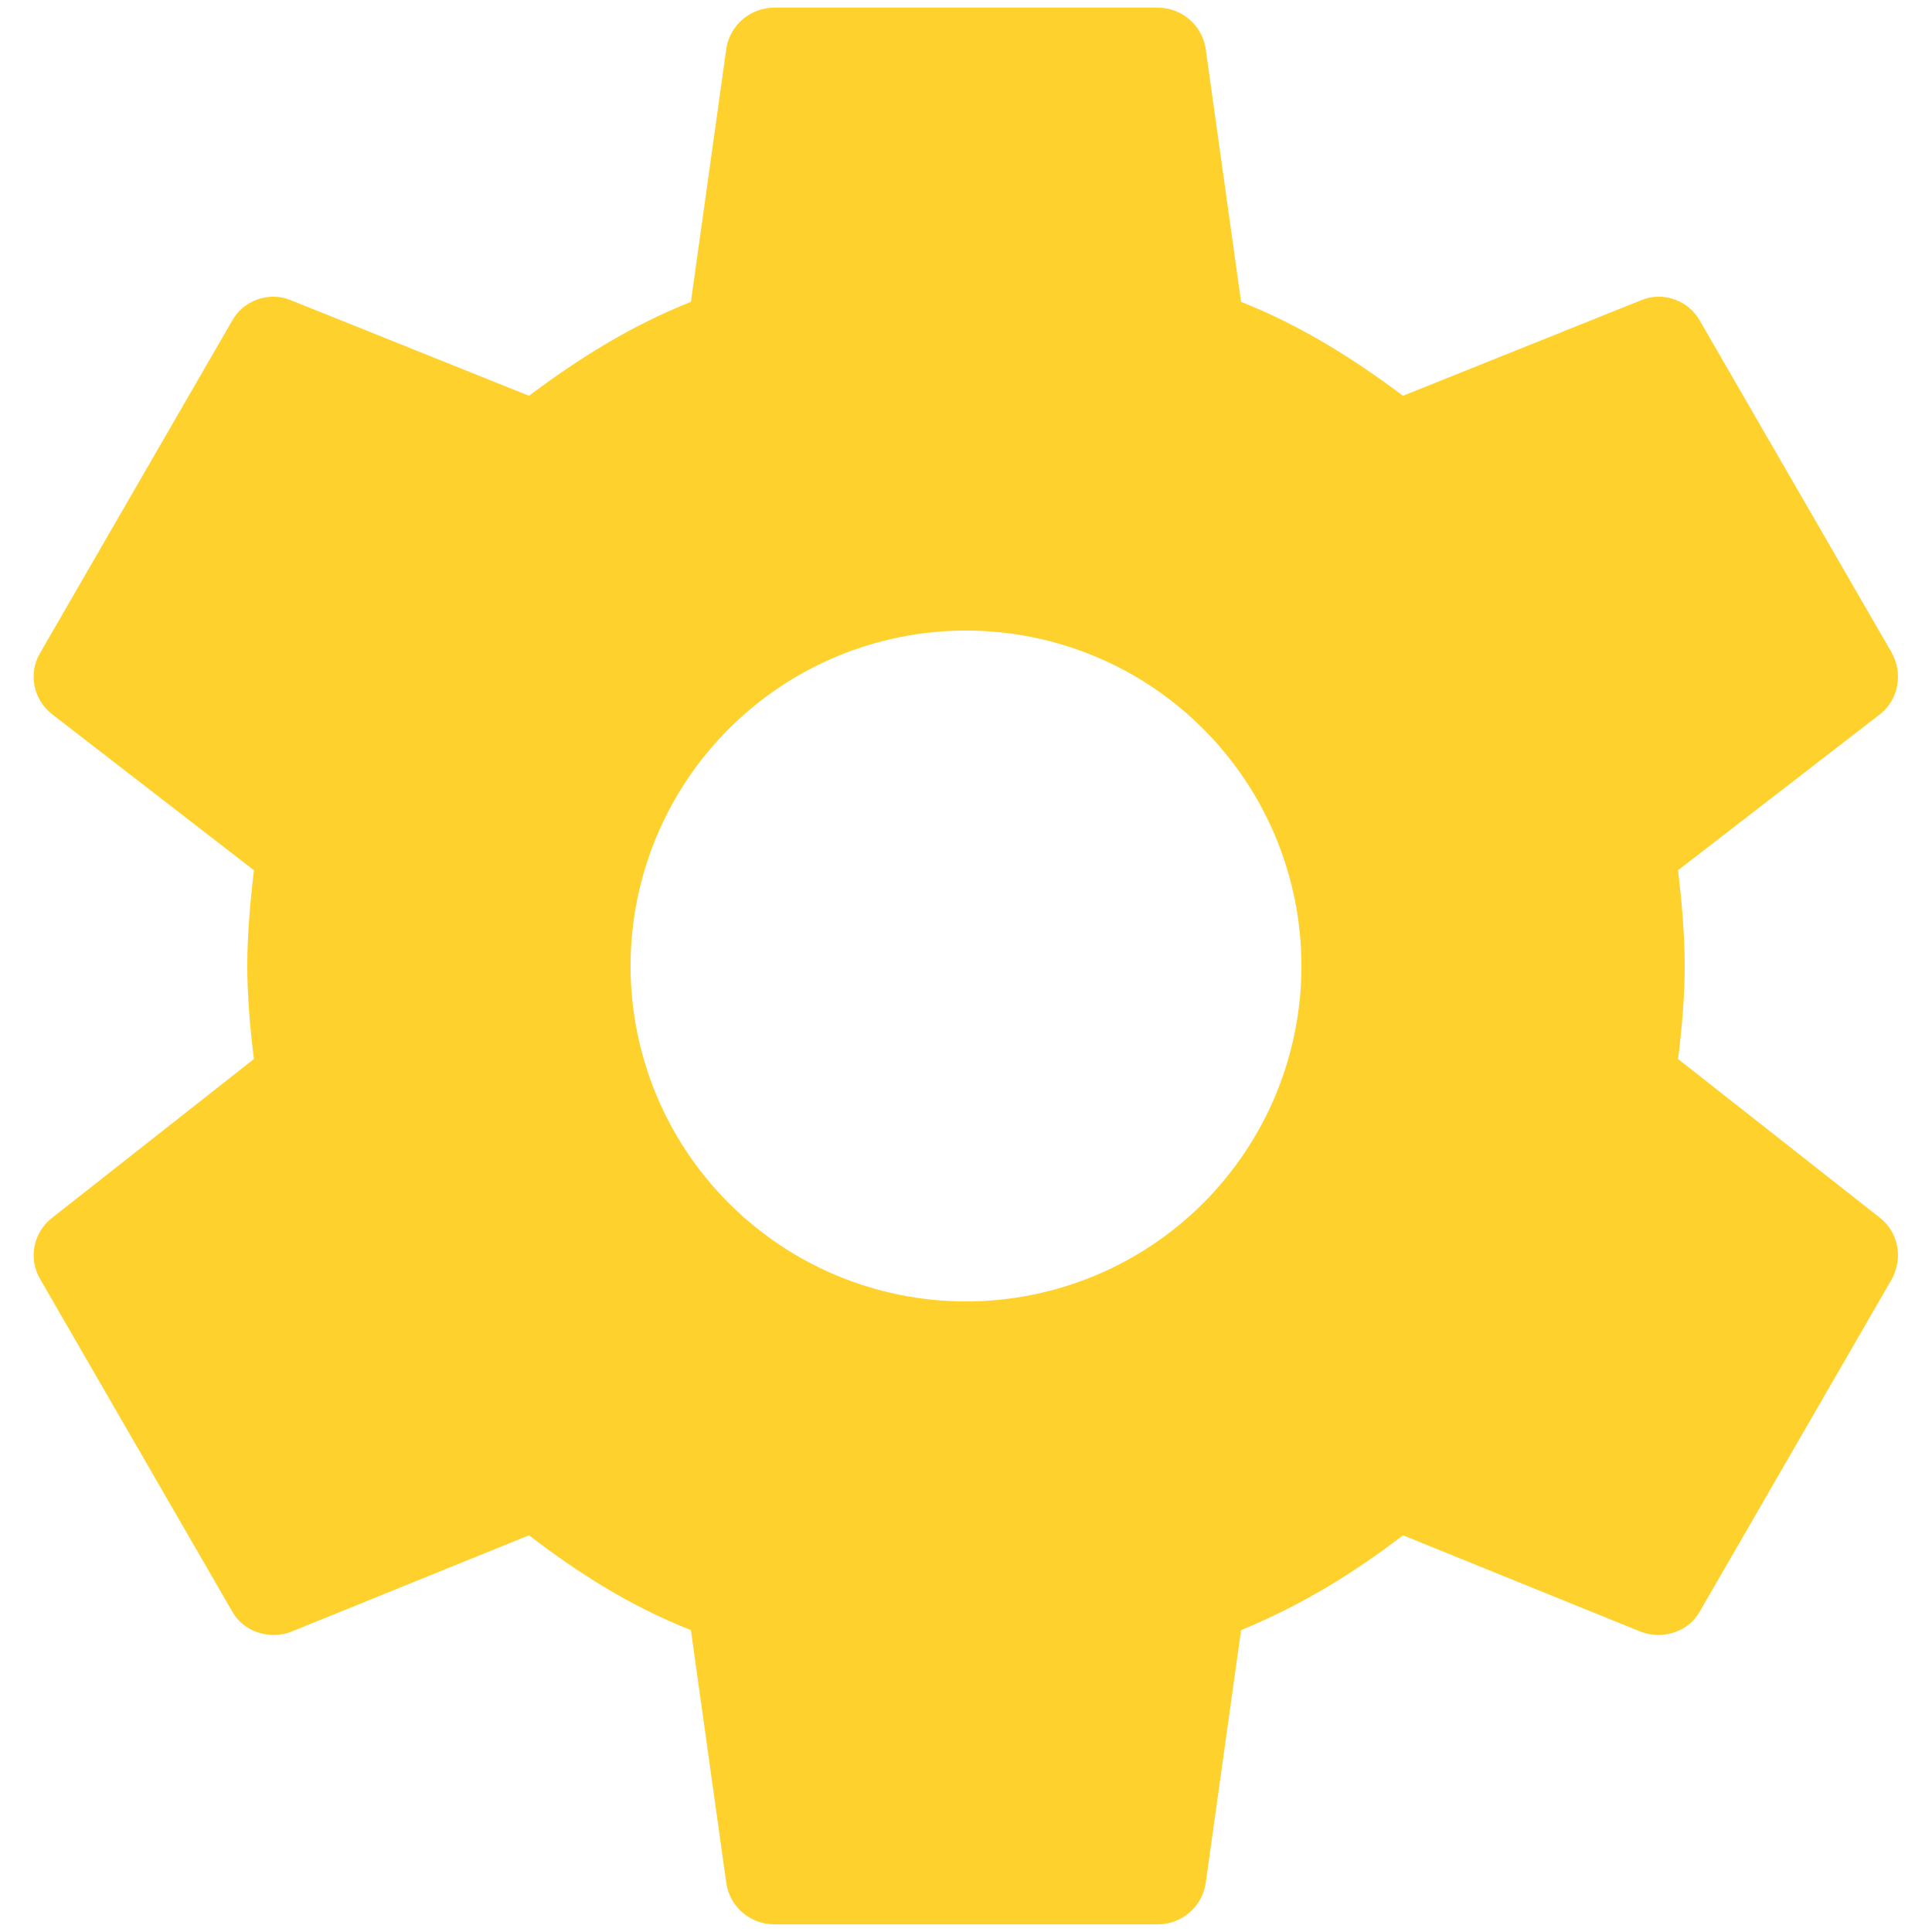 <svg width="21" height="21" viewBox="0 0 21 21" fill="none" xmlns="http://www.w3.org/2000/svg">
<path d="M10.5 14.146C9.533 14.146 8.606 13.762 7.922 13.078C7.238 12.394 6.854 11.467 6.854 10.5C6.854 9.533 7.238 8.606 7.922 7.922C8.606 7.238 9.533 6.854 10.5 6.854C11.467 6.854 12.394 7.238 13.078 7.922C13.762 8.606 14.146 9.533 14.146 10.5C14.146 11.467 13.762 12.394 13.078 13.078C12.394 13.762 11.467 14.146 10.5 14.146ZM18.24 11.511C18.281 11.177 18.312 10.844 18.312 10.5C18.312 10.156 18.281 9.813 18.24 9.459L20.438 7.761C20.635 7.604 20.688 7.323 20.562 7.094L18.479 3.49C18.354 3.261 18.073 3.167 17.844 3.261L15.25 4.302C14.708 3.896 14.146 3.542 13.49 3.281L13.104 0.521C13.083 0.398 13.019 0.287 12.924 0.207C12.829 0.127 12.708 0.083 12.583 0.083H8.417C8.156 0.083 7.938 0.271 7.896 0.521L7.51 3.281C6.854 3.542 6.292 3.896 5.75 4.302L3.156 3.261C2.927 3.167 2.646 3.261 2.521 3.49L0.438 7.094C0.302 7.323 0.365 7.604 0.563 7.761L2.76 9.459C2.719 9.813 2.688 10.156 2.688 10.5C2.688 10.844 2.719 11.177 2.76 11.511L0.563 13.24C0.365 13.396 0.302 13.677 0.438 13.906L2.521 17.511C2.646 17.74 2.927 17.823 3.156 17.74L5.75 16.688C6.292 17.104 6.854 17.459 7.51 17.719L7.896 20.479C7.938 20.729 8.156 20.917 8.417 20.917H12.583C12.844 20.917 13.062 20.729 13.104 20.479L13.49 17.719C14.146 17.448 14.708 17.104 15.25 16.688L17.844 17.74C18.073 17.823 18.354 17.74 18.479 17.511L20.562 13.906C20.688 13.677 20.635 13.396 20.438 13.24L18.24 11.511Z" fill="#FFD12C"/>
</svg>
